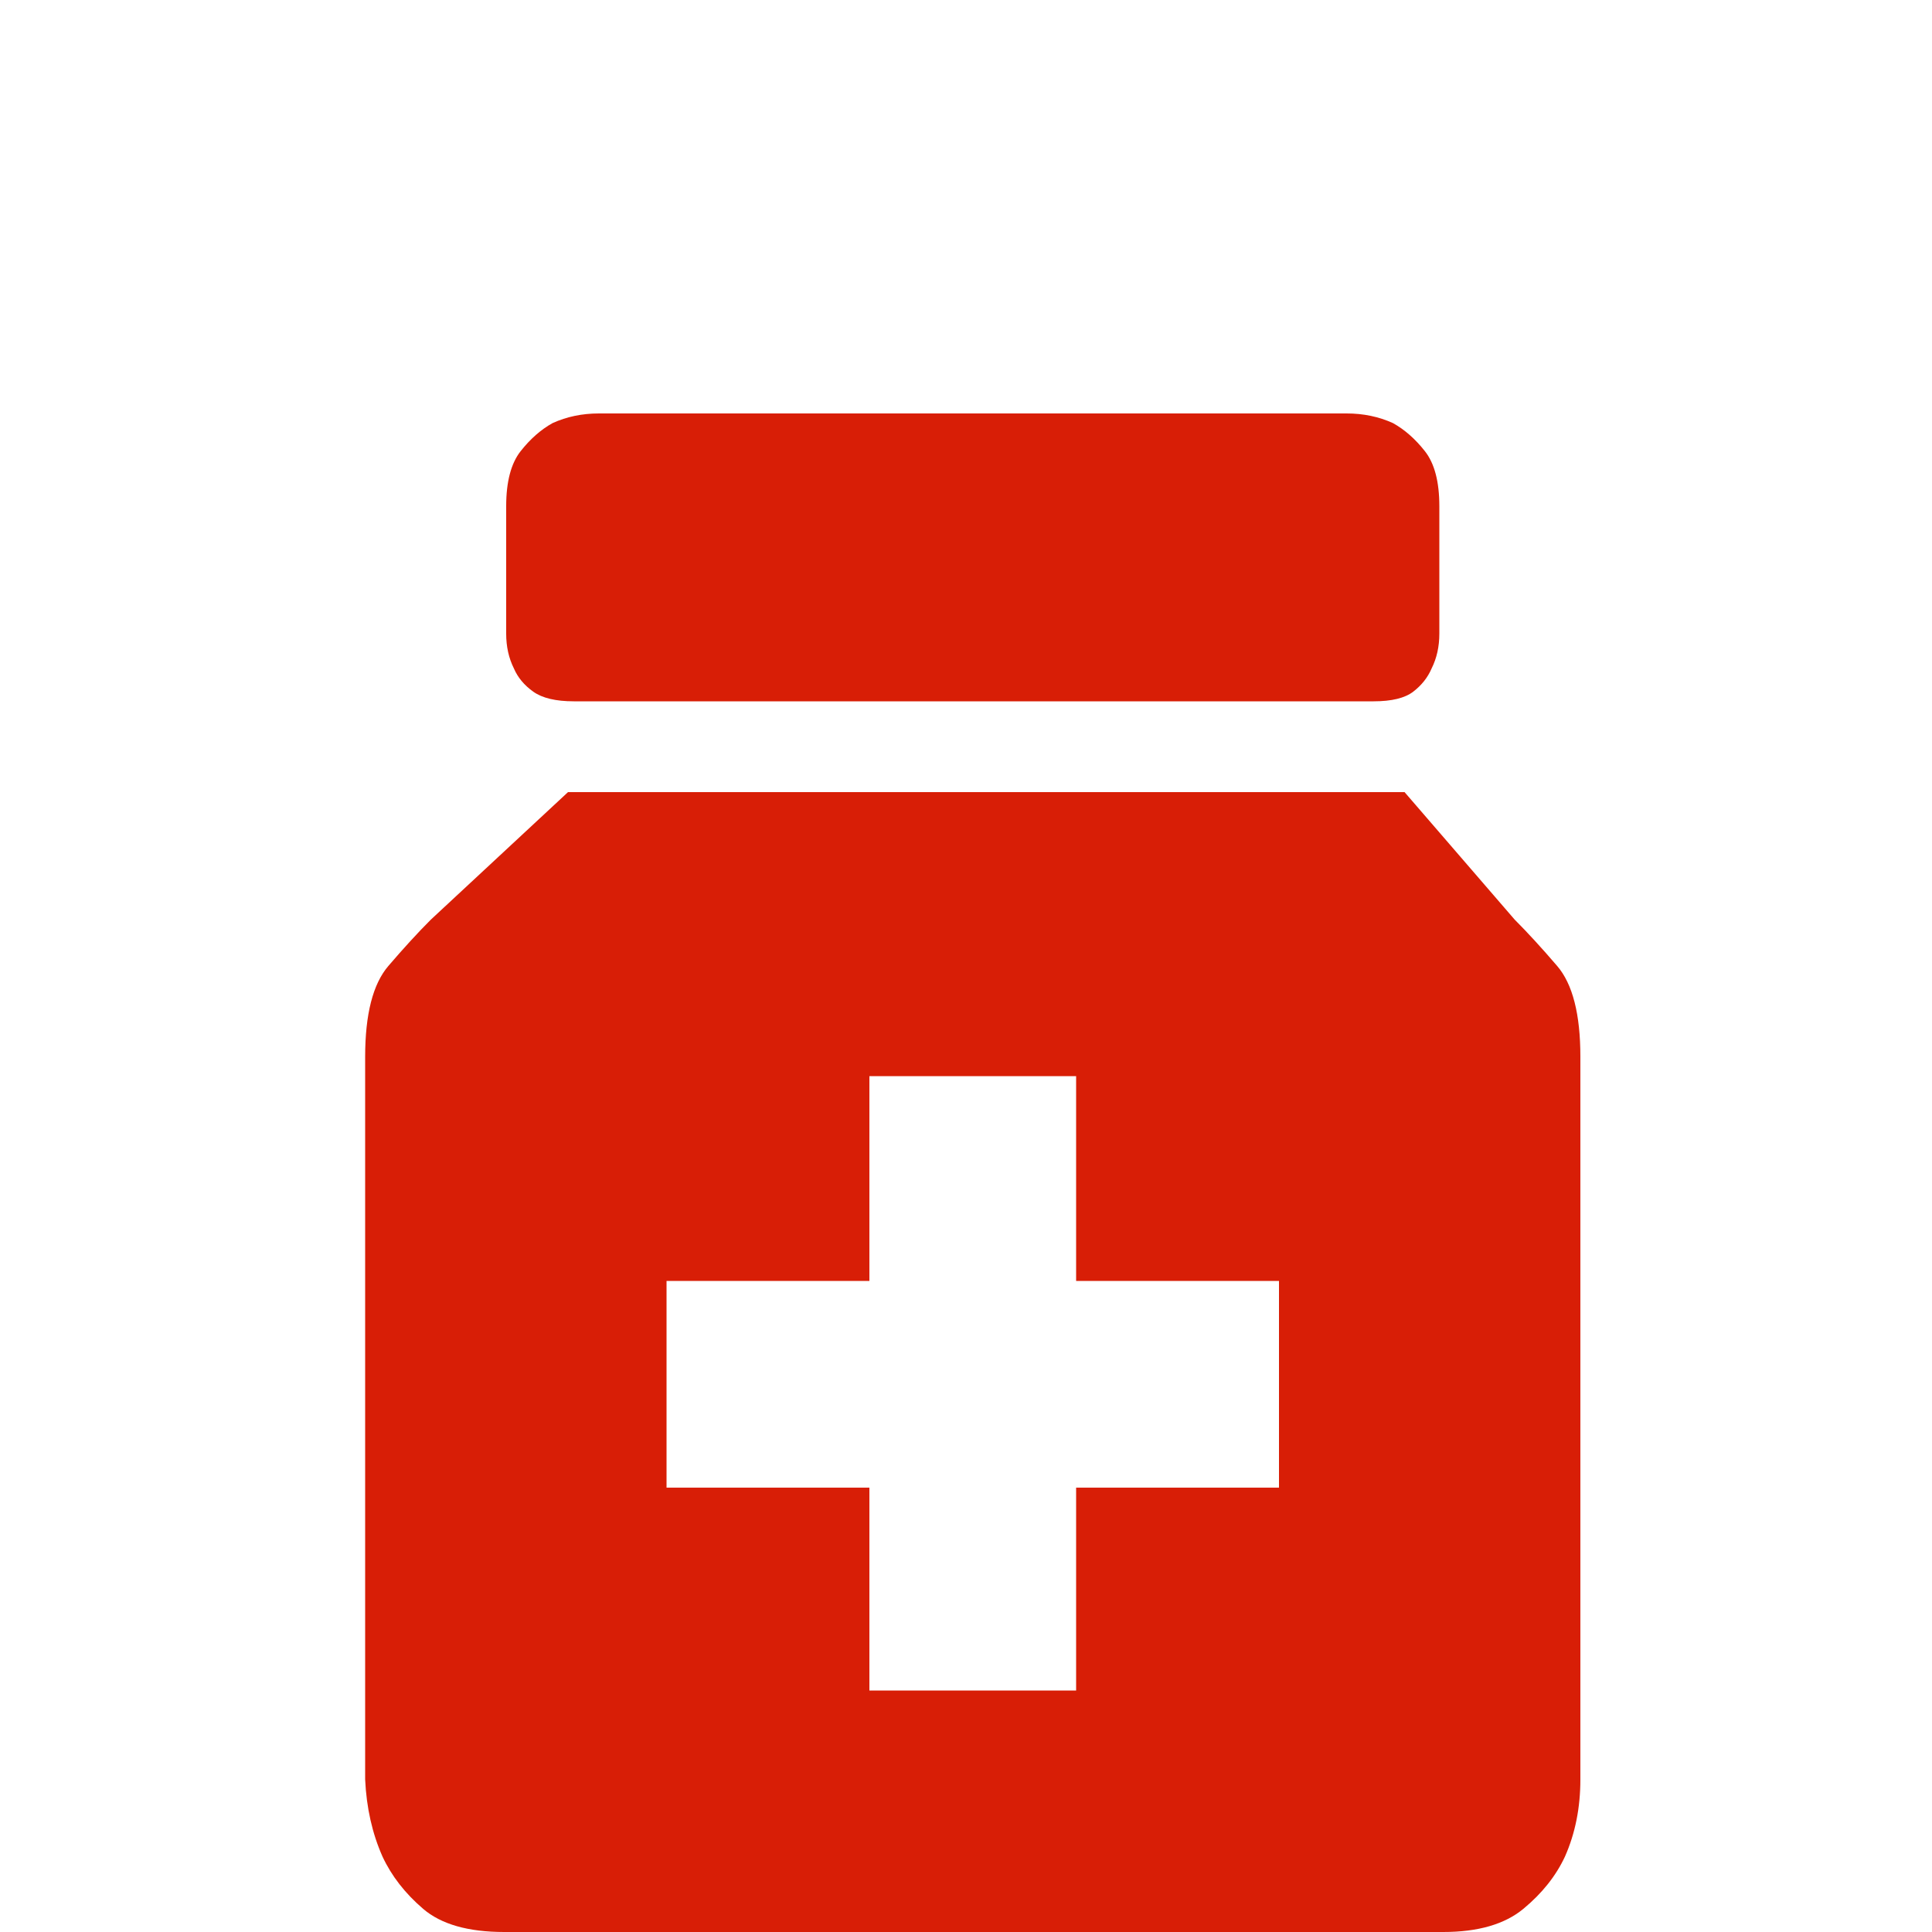 <?xml version="1.0" standalone="no"?><!DOCTYPE svg PUBLIC "-//W3C//DTD SVG 1.1//EN" "http://www.w3.org/Graphics/SVG/1.1/DTD/svg11.dtd"><svg t="1662441972209" class="icon" viewBox="0 0 1024 1024" version="1.1" xmlns="http://www.w3.org/2000/svg" p-id="12190" xmlns:xlink="http://www.w3.org/1999/xlink" width="48" height="48"><path d="M304.128 371.712q-14.336 0-21.504-5.12t-10.24-12.288q-4.096-8.192-4.096-18.432l0-67.584q0-19.456 7.68-29.184t16.896-14.848q11.264-5.12 24.576-5.12l396.288 0q13.312 0 24.576 5.12 9.216 5.12 16.896 14.848t7.68 29.184l0 67.584q0 10.24-4.096 18.432-3.072 7.168-9.728 12.288t-20.992 5.12l-423.936 0zM837.632 943.104q0 22.528-8.192 40.96-7.168 15.36-22.016 27.648t-42.496 12.288l-497.664 0q-28.672 0-43.008-12.288t-21.504-27.648q-8.192-18.432-9.216-40.96l0-382.976q0-33.792 12.288-48.128t22.528-24.576l72.704-67.584 443.392 0 58.368 67.584q10.24 10.24 22.528 24.576t12.288 48.128l0 382.976zM677.888 678.912l-107.52 0 0-108.544-109.568 0 0 108.544-107.52 0 0 109.568 107.52 0 0 107.52 109.568 0 0-107.52 107.52 0 0-109.568z" p-id="12191" fill="#d81e06"></path></svg>